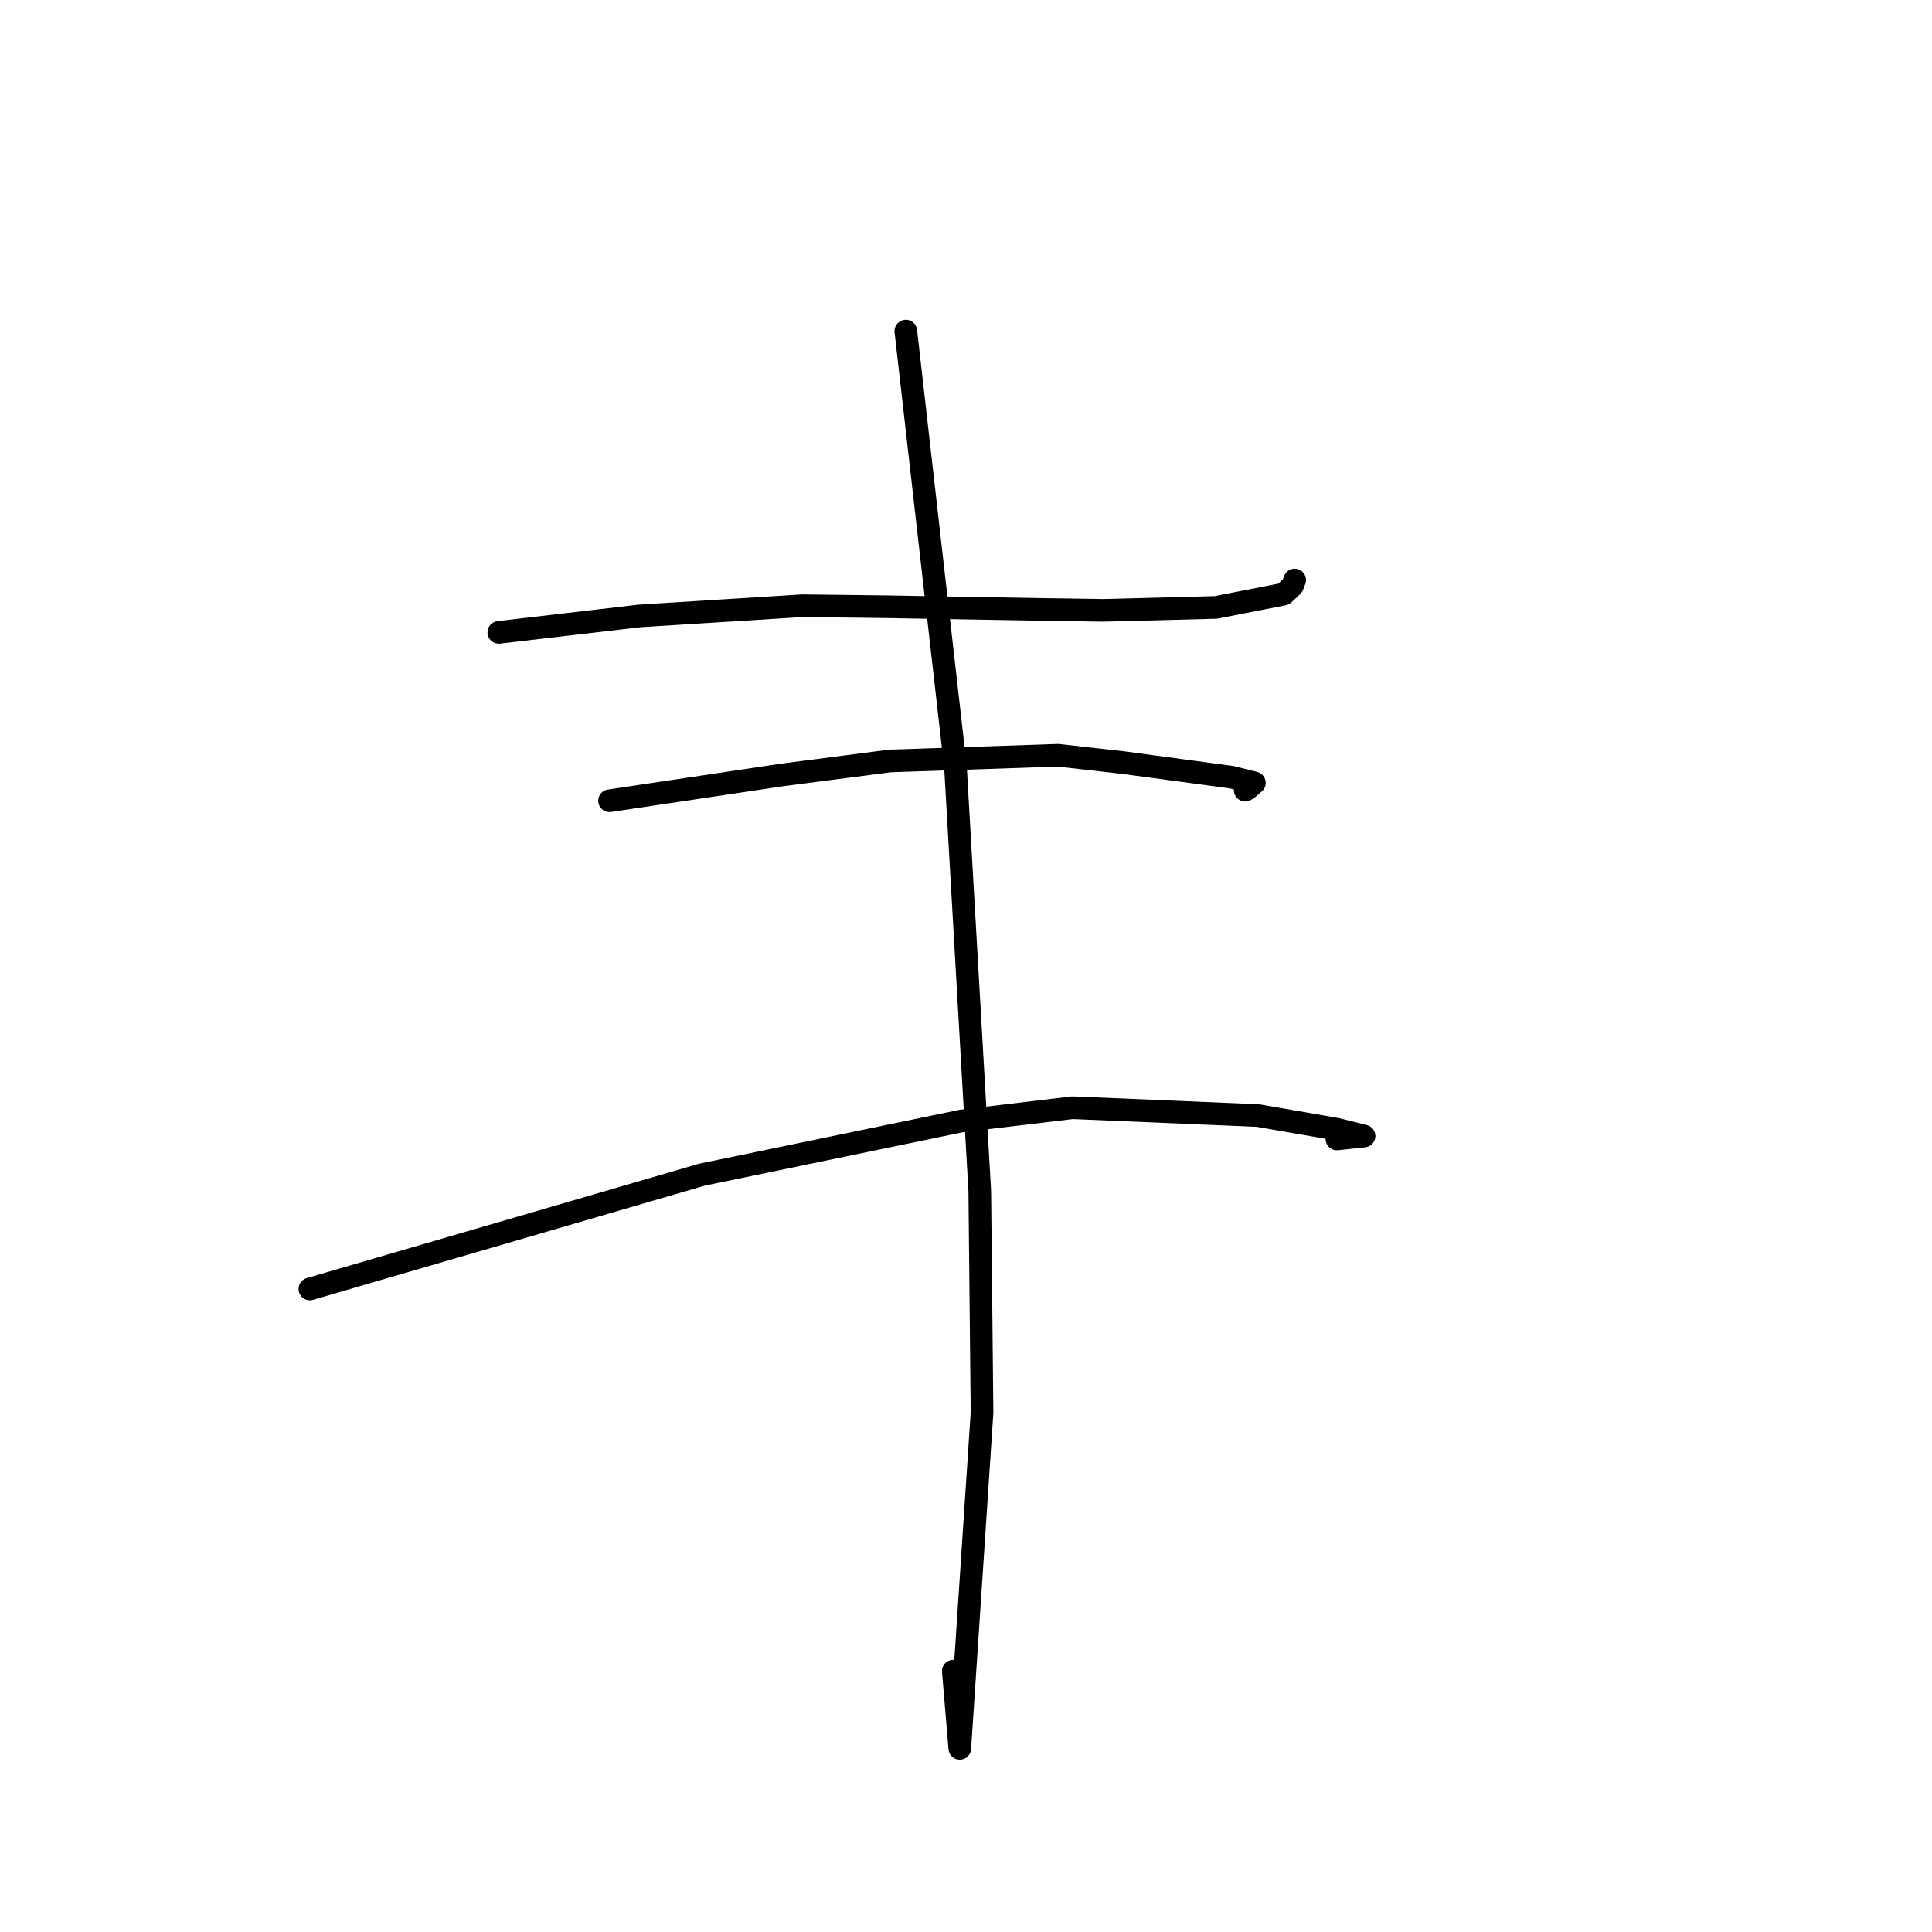 <?xml version="1.0" standalone="no"?>
    <svg width="256" height="256" xmlns="http://www.w3.org/2000/svg" version="1.1">
    <polyline stroke="black" stroke-width="3" stroke-linecap="round" fill="transparent" stroke-linejoin="round" points="66.097 83.792 75.415 82.703 84.733 81.614 106.302 80.261 117.11 80.389 138.143 80.757 146.158 80.874 161.106 80.486 170.082 78.728 171.258 77.623 171.53 76.921 171.545 76.884 171.552 76.865 171.557 76.854 " />
        <polyline stroke="black" stroke-width="3" stroke-linecap="round" fill="transparent" stroke-linejoin="round" points="80.766 106.105 92.16 104.401 103.554 102.697 117.917 100.834 140.173 100.075 148.933 101.062 163.2 102.985 166.213 103.739 165.293 104.531 164.997 104.704 " />
        <polyline stroke="black" stroke-width="3" stroke-linecap="round" fill="transparent" stroke-linejoin="round" points="41.058 170.795 67.012 163.228 92.965 155.661 127.393 148.537 142.112 146.779 166.683 147.816 177.071 149.616 180.743 150.53 177.146 150.917 " />
        <polyline stroke="black" stroke-width="3" stroke-linecap="round" fill="transparent" stroke-linejoin="round" points="120.025 43.873 123.316 72.767 126.607 101.661 129.824 157.815 130.125 187.178 127.178 231.667 126.317 221.436 " />
        </svg>
